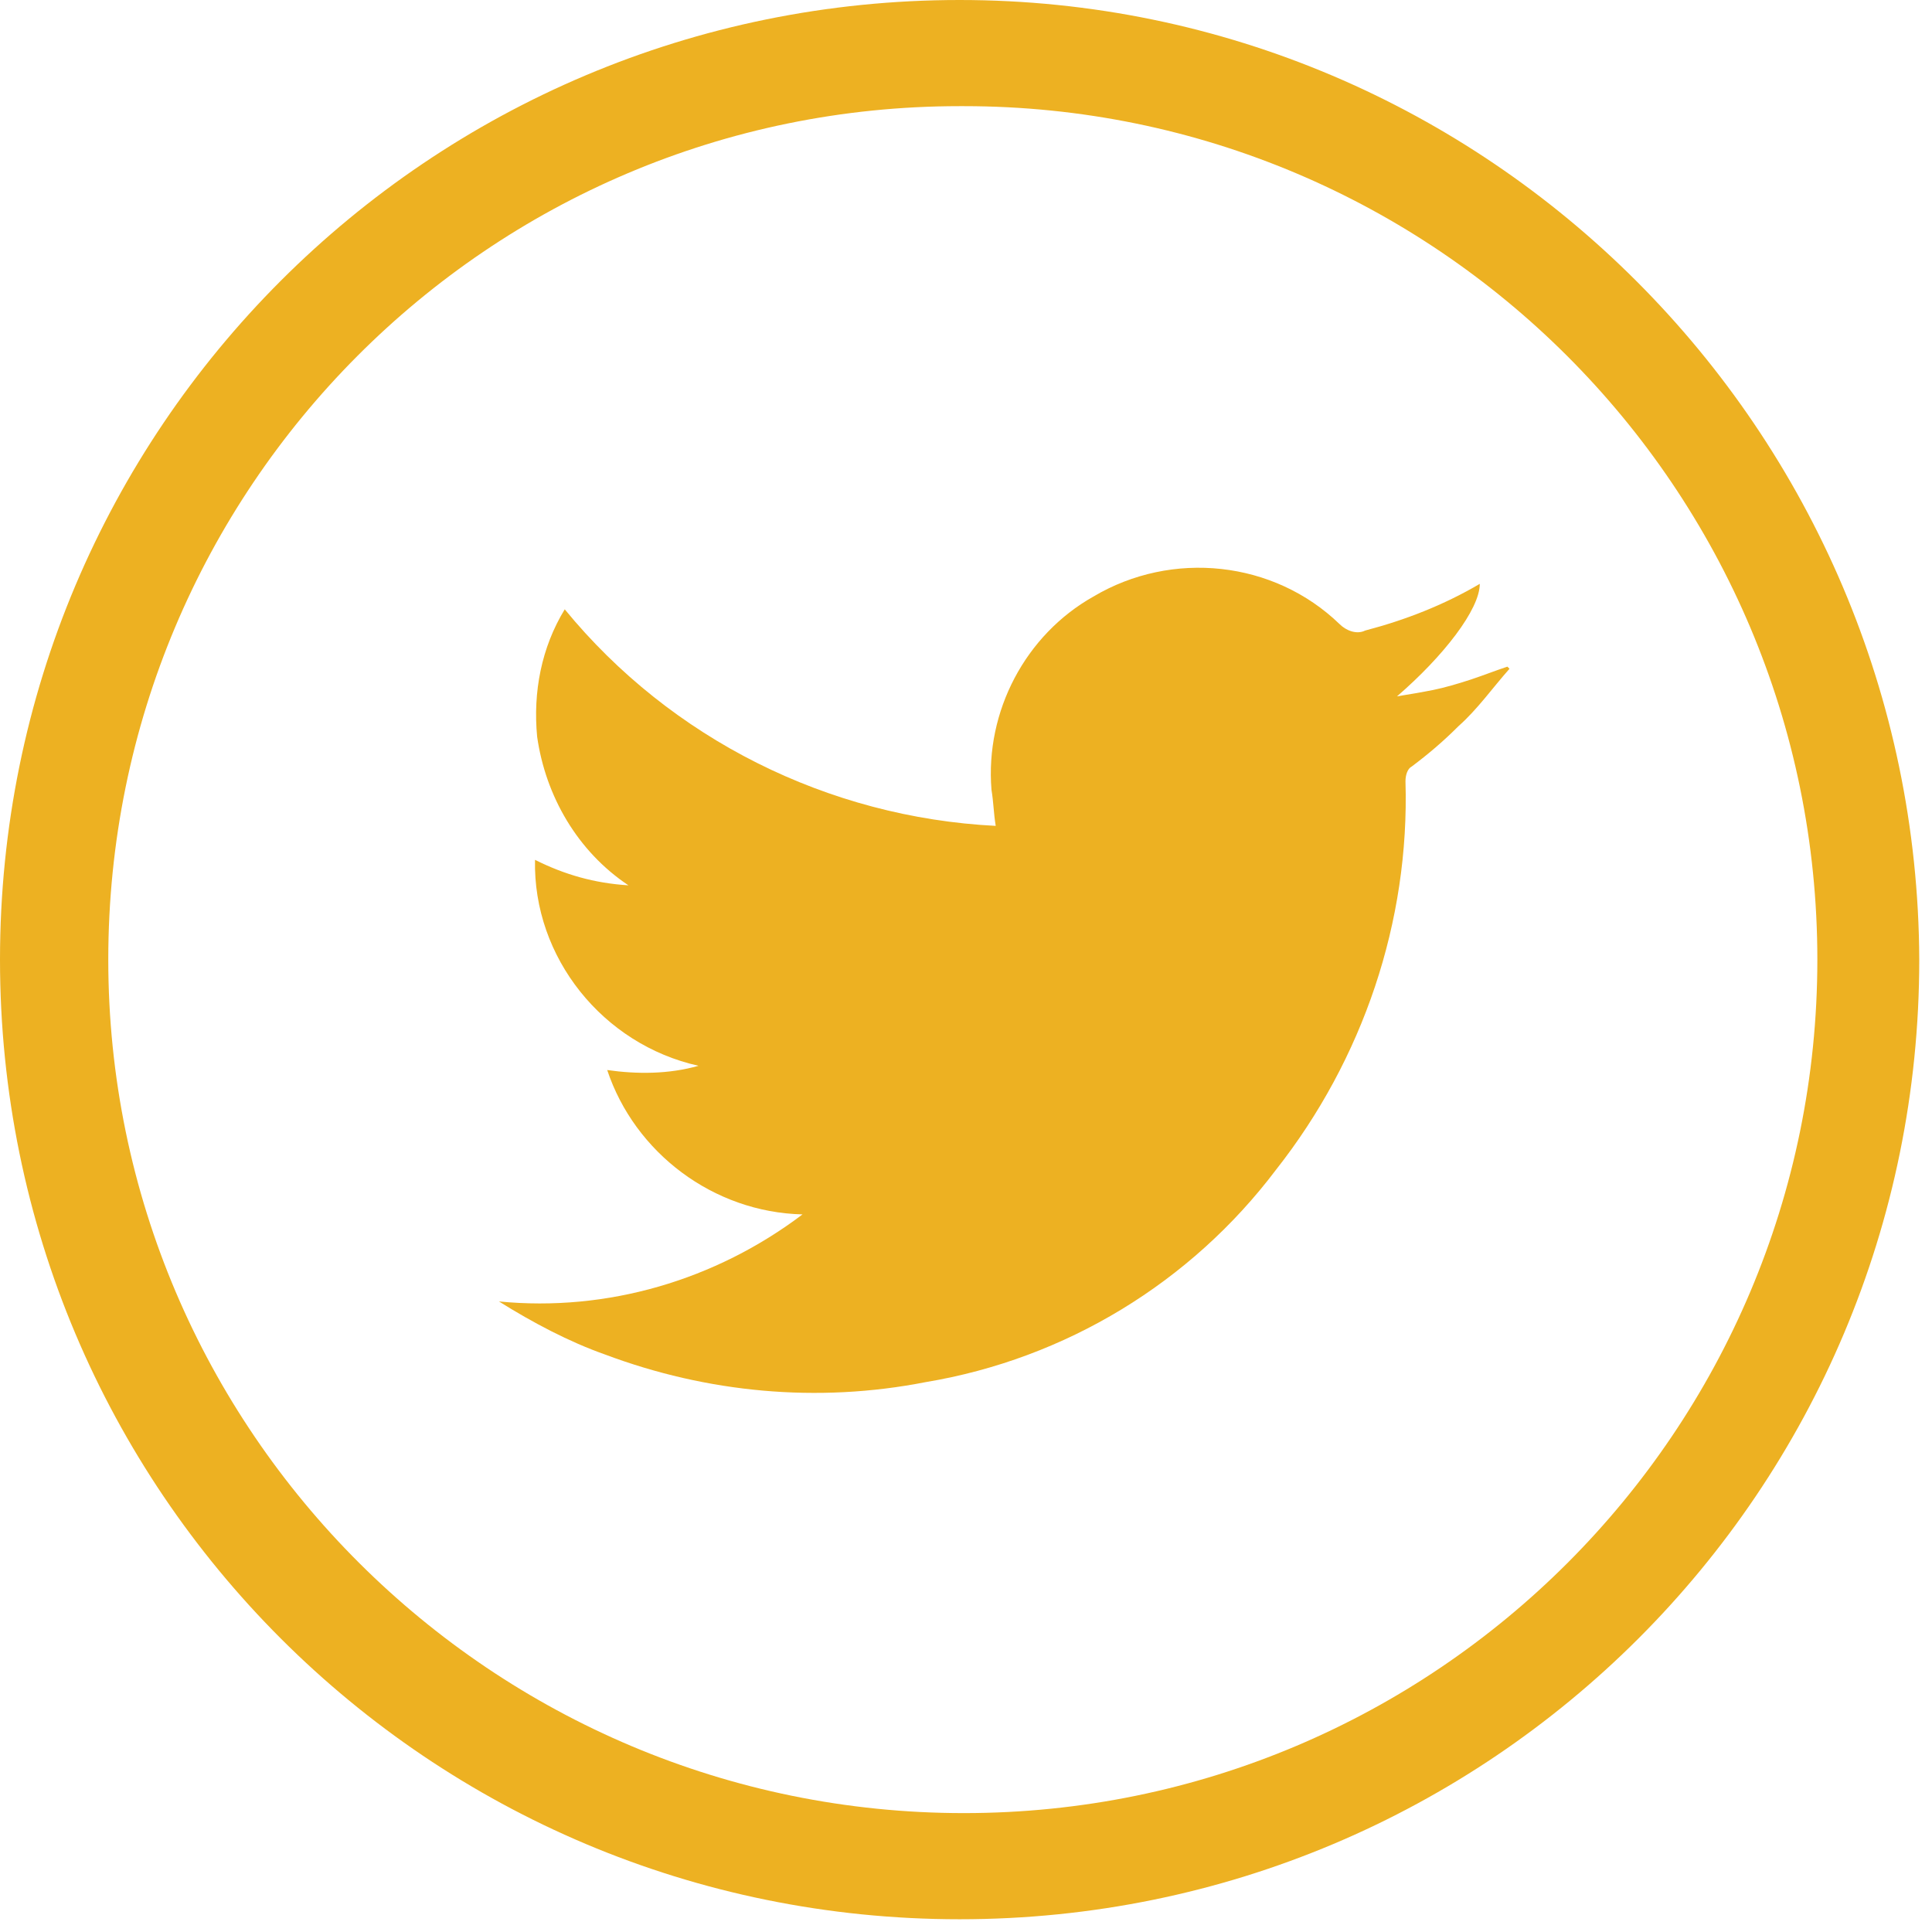 <svg width="91" height="91" viewBox="0 0 91 91" fill="none" xmlns="http://www.w3.org/2000/svg">
<path d="M23.5 61.3C28.6 61.8 33.7 60.3 37.8 57.2C33.6 57.1 29.9 54.3 28.6 50.4C30 50.6 31.5 50.6 32.9 50.2C28.4 49.2 25.1 45.1 25.2 40.5C26.6 41.2 28 41.6 29.6 41.7C27.2 40.1 25.7 37.5 25.3 34.7C25.1 32.6 25.5 30.5 26.6 28.7C31.6 34.8 39 38.5 46.9 38.9C46.8 38.3 46.8 37.8 46.7 37.2C46.4 33.5 48.3 29.9 51.5 28.1C55.2 25.9 60 26.4 63.1 29.4C63.4 29.7 63.9 29.9 64.3 29.7C66.2 29.2 68 28.5 69.7 27.5C69.7 28.7 68 30.9 65.8 32.8C66.4 32.7 67 32.6 67.5 32.5C68 32.4 68.7 32.2 69.3 32C69.9 31.8 70.4 31.6 71 31.4L71.1 31.5C70.3 32.4 69.6 33.4 68.7 34.2C68 34.9 67.3 35.5 66.5 36.1C66.3 36.2 66.2 36.5 66.2 36.8C66.4 43.4 64.2 49.9 60.1 55.1C56.1 60.4 50.2 64 43.6 65.1C38.5 66.1 33.3 65.6 28.5 63.8C26.8 63.2 25.1 62.3 23.5 61.3V61.3Z" fill="#EDB122"/>
<path d="M45.2 0C20.2 0 0 20.2 0 45.2C0 70.2 20.2 90.4 45.2 90.4C70.2 90.4 90.4 70.2 90.4 45.2C90.3 20.3 70.1 0 45.2 0ZM45.4 5C67.6 5 85.6 23 85.6 45.2C85.6 67.4 67.6 85.4 45.4 85.4C23.2 85.4 5.1 67.4 5.1 45.2C5.1 23 23 5 45.2 5H45.4Z" fill="#EDB122"/>
</svg>
